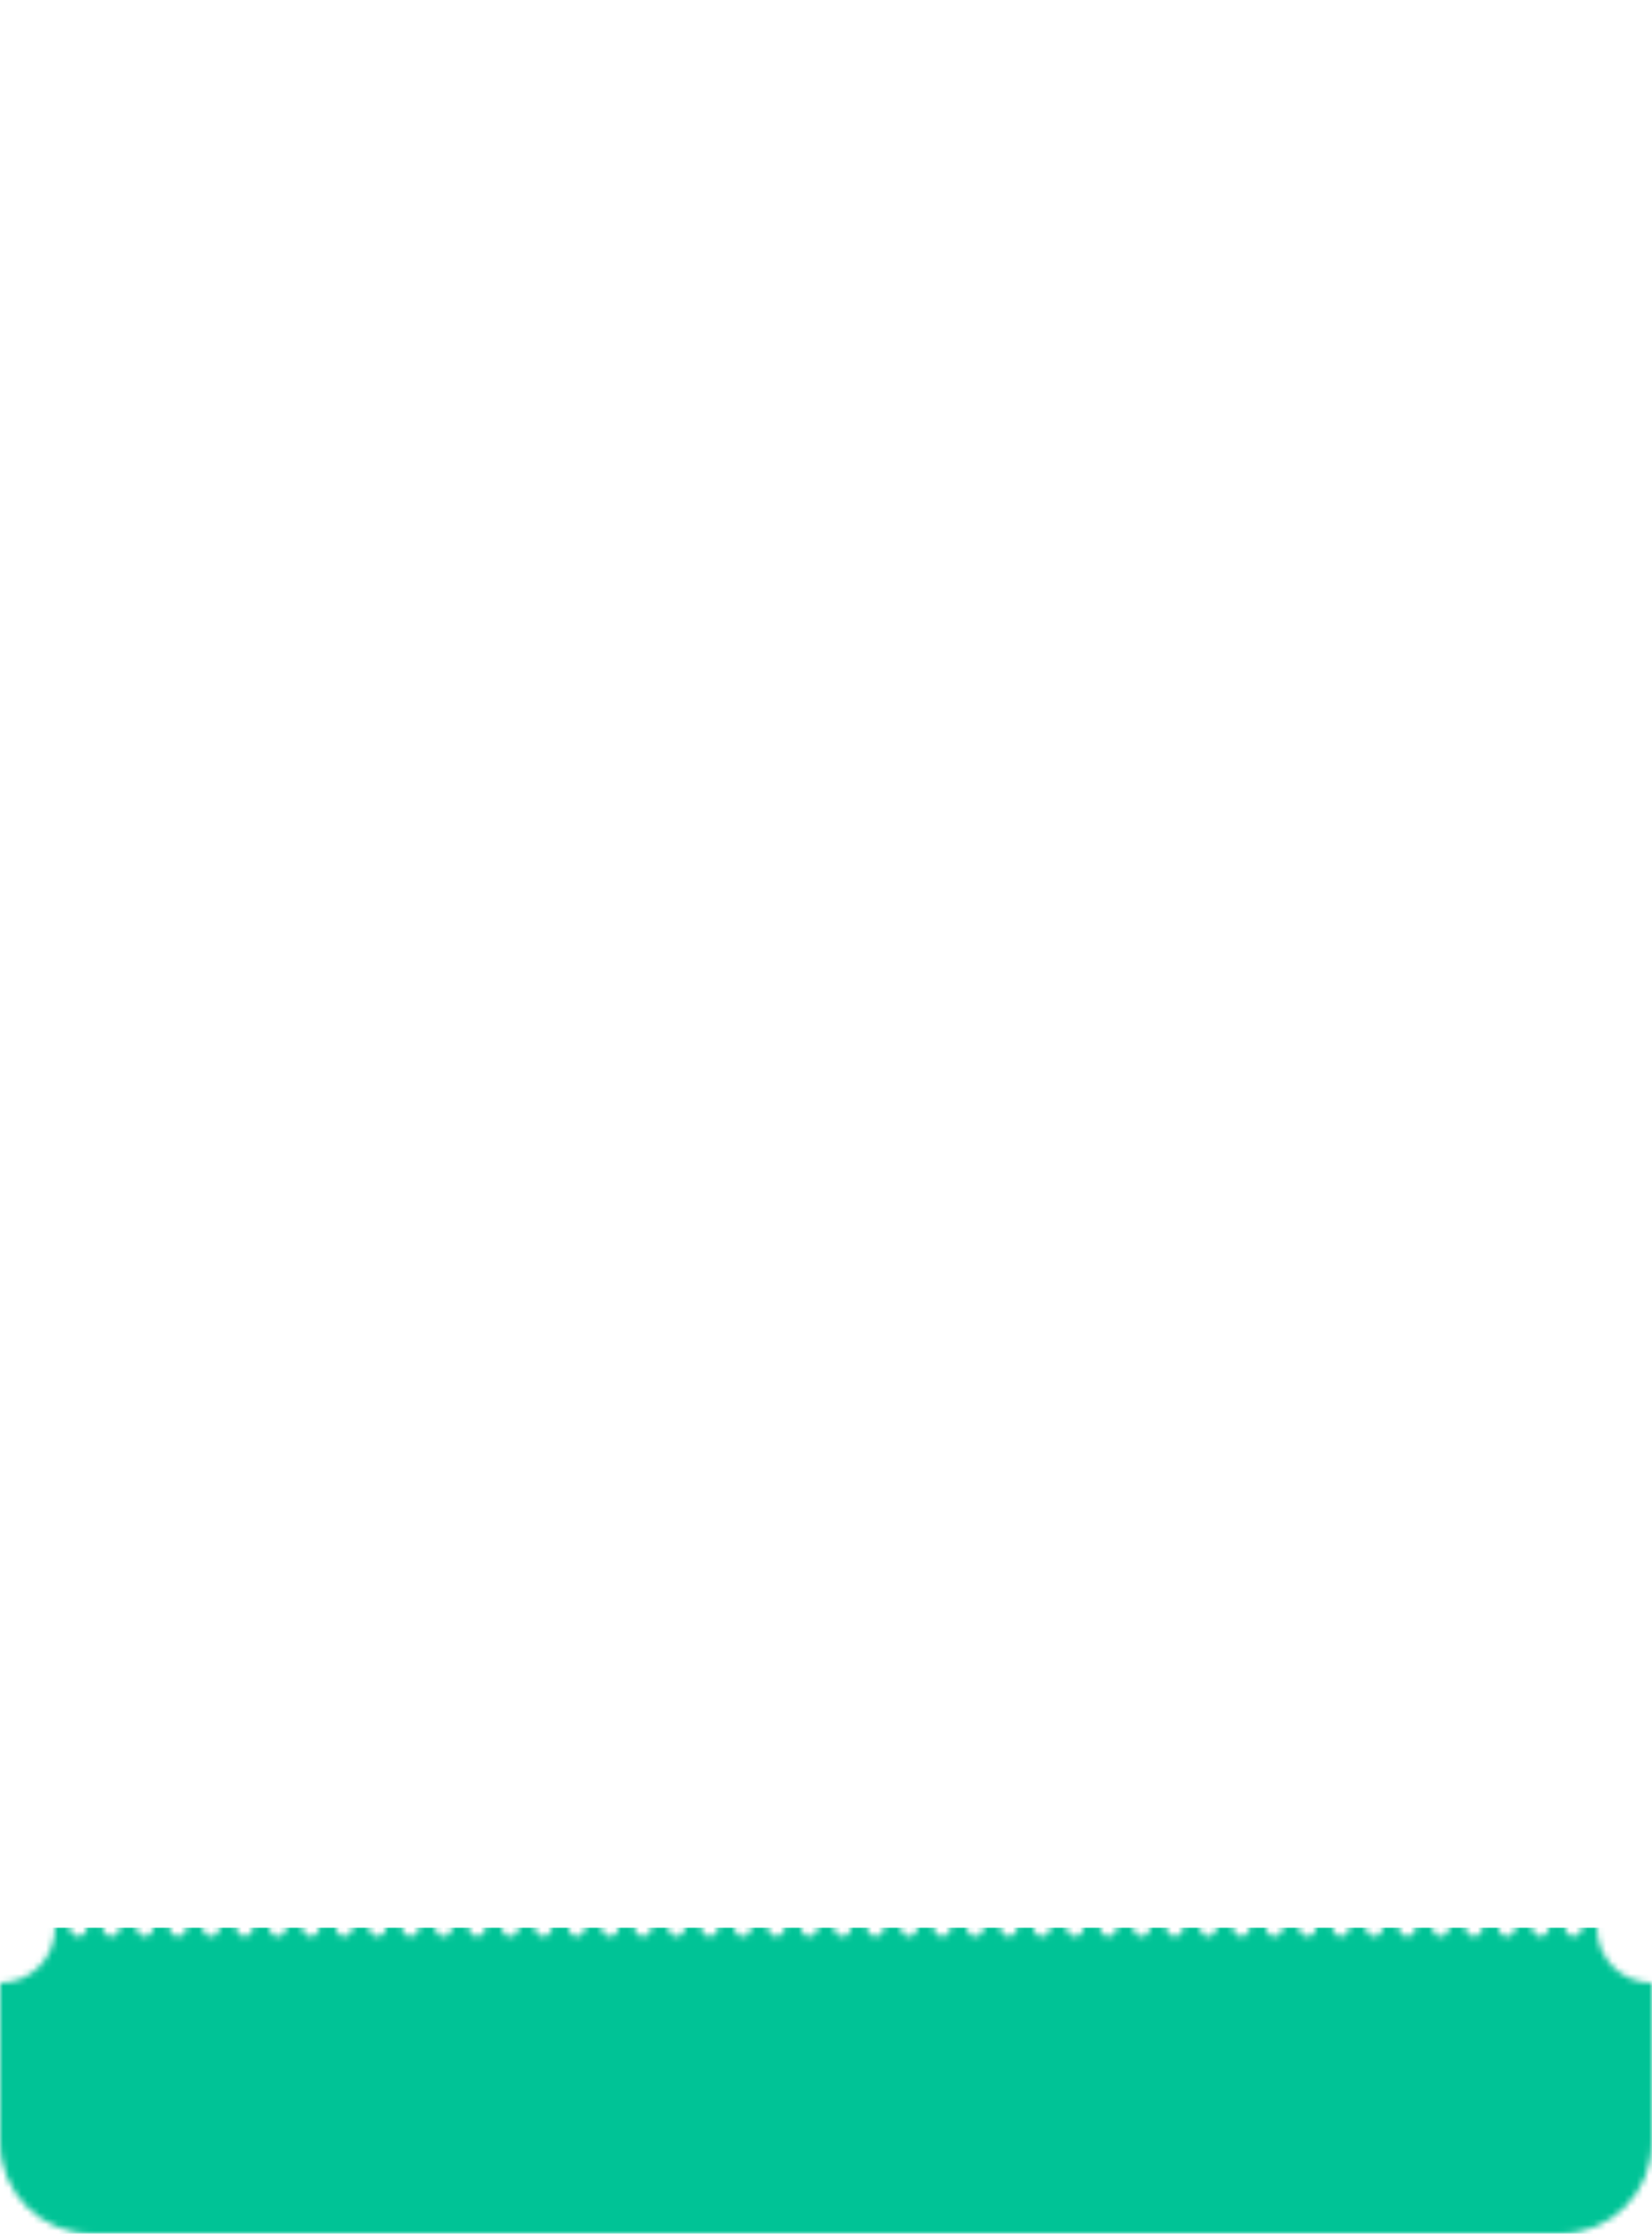 <svg width="270" height="365" viewBox="0 0 270 365" fill="none" xmlns="http://www.w3.org/2000/svg">
<mask id="mask0_778_6991" style="mask-type:alpha" maskUnits="userSpaceOnUse" x="0" y="0" width="270" height="365">
<path d="M261 315C261 310 265 306 270 306V15C270 6.7 263.3 0 255 0H15C6.7 0 0 6.7 0 15V306C5 306 9 310 9 315C9 320 5 324 0 324V350C0 358.3 6.7 365 15 365H255C263.3 365 270 358.3 270 350V324C265 324 261 320 261 315ZM12.8 316.4C12 316.4 11.4 315.8 11.4 315C11.4 314.2 12 313.6 12.8 313.6C13.6 313.6 14.2 314.2 14.2 315C14.2 315.8 13.6 316.4 12.8 316.4ZM18.2 316.4C17.4 316.4 16.8 315.8 16.8 315C16.8 314.2 17.4 313.6 18.2 313.6C19 313.6 19.6 314.2 19.6 315C19.6 315.8 19 316.4 18.2 316.4ZM23.7 316.4C22.9 316.4 22.3 315.8 22.3 315C22.3 314.2 22.9 313.6 23.7 313.6C24.5 313.6 25.1 314.2 25.1 315C25 315.8 24.4 316.4 23.7 316.4ZM29.1 316.4C28.3 316.4 27.7 315.8 27.7 315C27.7 314.2 28.3 313.6 29.1 313.6C29.9 313.6 30.5 314.2 30.5 315C30.5 315.8 29.9 316.4 29.1 316.4ZM34.5 316.4C33.7 316.4 33.1 315.8 33.1 315C33.1 314.2 33.7 313.6 34.5 313.6C35.3 313.6 35.9 314.2 35.9 315C35.9 315.8 35.3 316.4 34.5 316.4ZM40 316.4C39.2 316.4 38.6 315.8 38.6 315C38.6 314.2 39.2 313.6 40 313.6C40.8 313.6 41.4 314.2 41.4 315C41.3 315.8 40.7 316.4 40 316.4ZM45.4 316.4C44.6 316.4 44 315.8 44 315C44 314.2 44.6 313.6 45.4 313.6C46.2 313.6 46.8 314.2 46.8 315C46.8 315.8 46.2 316.4 45.4 316.4ZM50.8 316.4C50 316.4 49.4 315.8 49.4 315C49.4 314.2 50 313.6 50.8 313.6C51.6 313.6 52.2 314.2 52.2 315C52.2 315.8 51.6 316.4 50.8 316.4ZM56.3 316.4C55.5 316.4 54.9 315.8 54.9 315C54.9 314.2 55.5 313.6 56.3 313.6C57.1 313.6 57.7 314.2 57.7 315C57.6 315.8 57 316.4 56.3 316.4ZM61.7 316.4C60.9 316.4 60.3 315.8 60.3 315C60.3 314.2 60.9 313.6 61.7 313.6C62.5 313.6 63.1 314.2 63.1 315C63.1 315.8 62.4 316.4 61.7 316.4ZM67.1 316.4C66.3 316.4 65.7 315.8 65.7 315C65.7 314.2 66.3 313.6 67.1 313.6C67.9 313.6 68.5 314.2 68.5 315C68.5 315.8 67.9 316.4 67.1 316.4ZM72.5 316.4C71.7 316.4 71.1 315.8 71.1 315C71.1 314.2 71.7 313.6 72.5 313.6C73.3 313.6 73.9 314.2 73.9 315C73.9 315.8 73.3 316.4 72.5 316.4ZM78 316.4C77.2 316.4 76.6 315.8 76.6 315C76.6 314.2 77.2 313.6 78 313.6C78.8 313.6 79.4 314.2 79.4 315C79.3 315.8 78.7 316.4 78 316.4ZM83.4 316.4C82.6 316.4 82 315.8 82 315C82 314.2 82.6 313.6 83.4 313.6C84.2 313.6 84.8 314.2 84.8 315C84.8 315.8 84.2 316.4 83.4 316.4ZM88.8 316.4C88 316.4 87.4 315.8 87.4 315C87.4 314.2 88 313.6 88.8 313.6C89.6 313.6 90.2 314.2 90.2 315C90.2 315.8 89.6 316.4 88.8 316.4ZM94.3 316.4C93.5 316.4 92.9 315.8 92.9 315C92.9 314.2 93.5 313.6 94.3 313.6C95.1 313.6 95.7 314.2 95.7 315C95.6 315.8 95 316.4 94.3 316.4ZM99.7 316.4C98.9 316.4 98.3 315.8 98.3 315C98.3 314.2 98.9 313.6 99.7 313.6C100.5 313.6 101.1 314.2 101.1 315C101.1 315.8 100.5 316.4 99.7 316.4ZM105.1 316.4C104.3 316.4 103.7 315.8 103.7 315C103.7 314.2 104.3 313.6 105.1 313.6C105.9 313.6 106.5 314.2 106.5 315C106.5 315.8 105.9 316.4 105.1 316.4ZM110.6 316.4C109.8 316.4 109.2 315.8 109.2 315C109.2 314.2 109.8 313.6 110.6 313.6C111.4 313.6 112 314.2 112 315C111.9 315.8 111.3 316.4 110.6 316.4ZM116 316.4C115.2 316.4 114.6 315.8 114.6 315C114.6 314.2 115.2 313.6 116 313.6C116.8 313.6 117.4 314.2 117.4 315C117.4 315.8 116.7 316.4 116 316.4ZM121.4 316.4C120.6 316.4 120 315.8 120 315C120 314.2 120.6 313.6 121.4 313.6C122.2 313.6 122.8 314.2 122.8 315C122.8 315.8 122.2 316.4 121.4 316.4ZM126.9 316.4C126.1 316.4 125.5 315.8 125.5 315C125.5 314.2 126.1 313.6 126.9 313.6C127.7 313.6 128.3 314.2 128.3 315C128.2 315.8 127.6 316.4 126.9 316.4ZM132.3 316.4C131.5 316.4 130.9 315.8 130.9 315C130.9 314.2 131.5 313.6 132.3 313.6C133.1 313.6 133.7 314.2 133.7 315C133.7 315.8 133 316.4 132.3 316.4ZM137.7 316.4C136.9 316.4 136.3 315.8 136.3 315C136.3 314.2 136.9 313.6 137.7 313.6C138.5 313.6 139.1 314.2 139.1 315C139.1 315.8 138.5 316.4 137.7 316.4ZM143.1 316.4C142.3 316.4 141.7 315.8 141.7 315C141.7 314.2 142.3 313.6 143.1 313.6C143.9 313.6 144.5 314.2 144.5 315C144.5 315.8 143.9 316.4 143.1 316.4ZM148.6 316.4C147.8 316.4 147.2 315.8 147.2 315C147.2 314.2 147.8 313.6 148.6 313.6C149.4 313.6 150 314.2 150 315C149.9 315.8 149.3 316.4 148.6 316.4ZM154 316.4C153.2 316.4 152.6 315.8 152.6 315C152.6 314.2 153.2 313.6 154 313.6C154.8 313.6 155.4 314.2 155.4 315C155.4 315.8 154.8 316.4 154 316.4ZM159.4 316.4C158.6 316.4 158 315.8 158 315C158 314.2 158.6 313.6 159.4 313.6C160.2 313.6 160.8 314.2 160.8 315C160.8 315.8 160.2 316.4 159.4 316.4ZM164.9 316.4C164.1 316.4 163.5 315.8 163.5 315C163.5 314.2 164.1 313.6 164.9 313.6C165.7 313.6 166.3 314.2 166.3 315C166.2 315.8 165.6 316.4 164.9 316.4ZM170.3 316.4C169.5 316.4 168.9 315.8 168.9 315C168.9 314.2 169.5 313.6 170.3 313.6C171.1 313.6 171.7 314.2 171.7 315C171.7 315.8 171.1 316.4 170.3 316.4ZM175.7 316.4C174.9 316.4 174.3 315.8 174.3 315C174.3 314.2 174.9 313.6 175.7 313.6C176.5 313.6 177.1 314.2 177.1 315C177.1 315.8 176.5 316.4 175.7 316.4ZM181.2 316.4C180.4 316.4 179.8 315.8 179.8 315C179.8 314.2 180.4 313.6 181.2 313.6C182 313.6 182.6 314.2 182.6 315C182.5 315.8 181.9 316.4 181.2 316.4ZM186.6 316.4C185.8 316.4 185.2 315.8 185.2 315C185.2 314.2 185.8 313.6 186.6 313.6C187.4 313.6 188 314.2 188 315C188 315.8 187.3 316.4 186.6 316.4ZM192 316.4C191.2 316.4 190.6 315.8 190.6 315C190.6 314.2 191.2 313.6 192 313.6C192.8 313.6 193.4 314.2 193.4 315C193.4 315.8 192.8 316.4 192 316.4ZM197.5 316.4C196.7 316.4 196.1 315.8 196.1 315C196.1 314.2 196.7 313.6 197.5 313.6C198.3 313.6 198.9 314.2 198.9 315C198.8 315.8 198.2 316.4 197.5 316.4ZM202.9 316.4C202.1 316.4 201.5 315.8 201.5 315C201.5 314.2 202.1 313.6 202.9 313.6C203.7 313.6 204.3 314.2 204.3 315C204.3 315.8 203.6 316.4 202.9 316.4ZM208.3 316.4C207.5 316.4 206.9 315.8 206.9 315C206.9 314.2 207.5 313.6 208.3 313.6C209.1 313.6 209.7 314.2 209.7 315C209.7 315.8 209.1 316.4 208.3 316.4ZM213.7 316.4C212.9 316.4 212.3 315.8 212.3 315C212.3 314.2 212.9 313.6 213.7 313.6C214.5 313.6 215.1 314.2 215.1 315C215.1 315.8 214.5 316.4 213.7 316.4ZM219.2 316.4C218.4 316.4 217.8 315.8 217.8 315C217.8 314.2 218.4 313.6 219.2 313.6C220 313.6 220.6 314.2 220.6 315C220.5 315.8 219.9 316.4 219.2 316.4ZM224.6 316.4C223.8 316.4 223.2 315.8 223.2 315C223.2 314.2 223.8 313.6 224.6 313.6C225.4 313.6 226 314.2 226 315C226 315.8 225.4 316.4 224.6 316.4ZM230 316.4C229.2 316.4 228.6 315.8 228.6 315C228.6 314.2 229.2 313.6 230 313.6C230.8 313.6 231.4 314.2 231.4 315C231.4 315.8 230.8 316.4 230 316.4ZM235.5 316.4C234.7 316.4 234.1 315.8 234.1 315C234.1 314.2 234.7 313.6 235.5 313.6C236.3 313.6 236.9 314.2 236.9 315C236.8 315.8 236.2 316.4 235.5 316.4ZM240.9 316.4C240.1 316.4 239.5 315.8 239.5 315C239.5 314.2 240.1 313.6 240.9 313.6C241.7 313.6 242.3 314.2 242.3 315C242.3 315.8 241.7 316.4 240.9 316.4ZM246.3 316.4C245.5 316.4 244.9 315.8 244.9 315C244.9 314.2 245.5 313.6 246.3 313.6C247.1 313.6 247.7 314.2 247.7 315C247.7 315.8 247.1 316.4 246.3 316.4ZM251.8 316.4C251 316.4 250.4 315.8 250.4 315C250.4 314.2 251 313.6 251.8 313.6C252.6 313.6 253.2 314.2 253.2 315C253.1 315.8 252.5 316.4 251.8 316.4ZM257.2 316.4C256.4 316.4 255.8 315.8 255.8 315C255.8 314.2 256.4 313.6 257.2 313.6C258 313.6 258.6 314.2 258.6 315C258.6 315.8 257.9 316.4 257.2 316.4Z" fill="white"/>
</mask>
<g mask="url(#mask0_778_6991)">
<rect y="315" width="270" height="50" fill="#00C396"/>
</g>
</svg>
